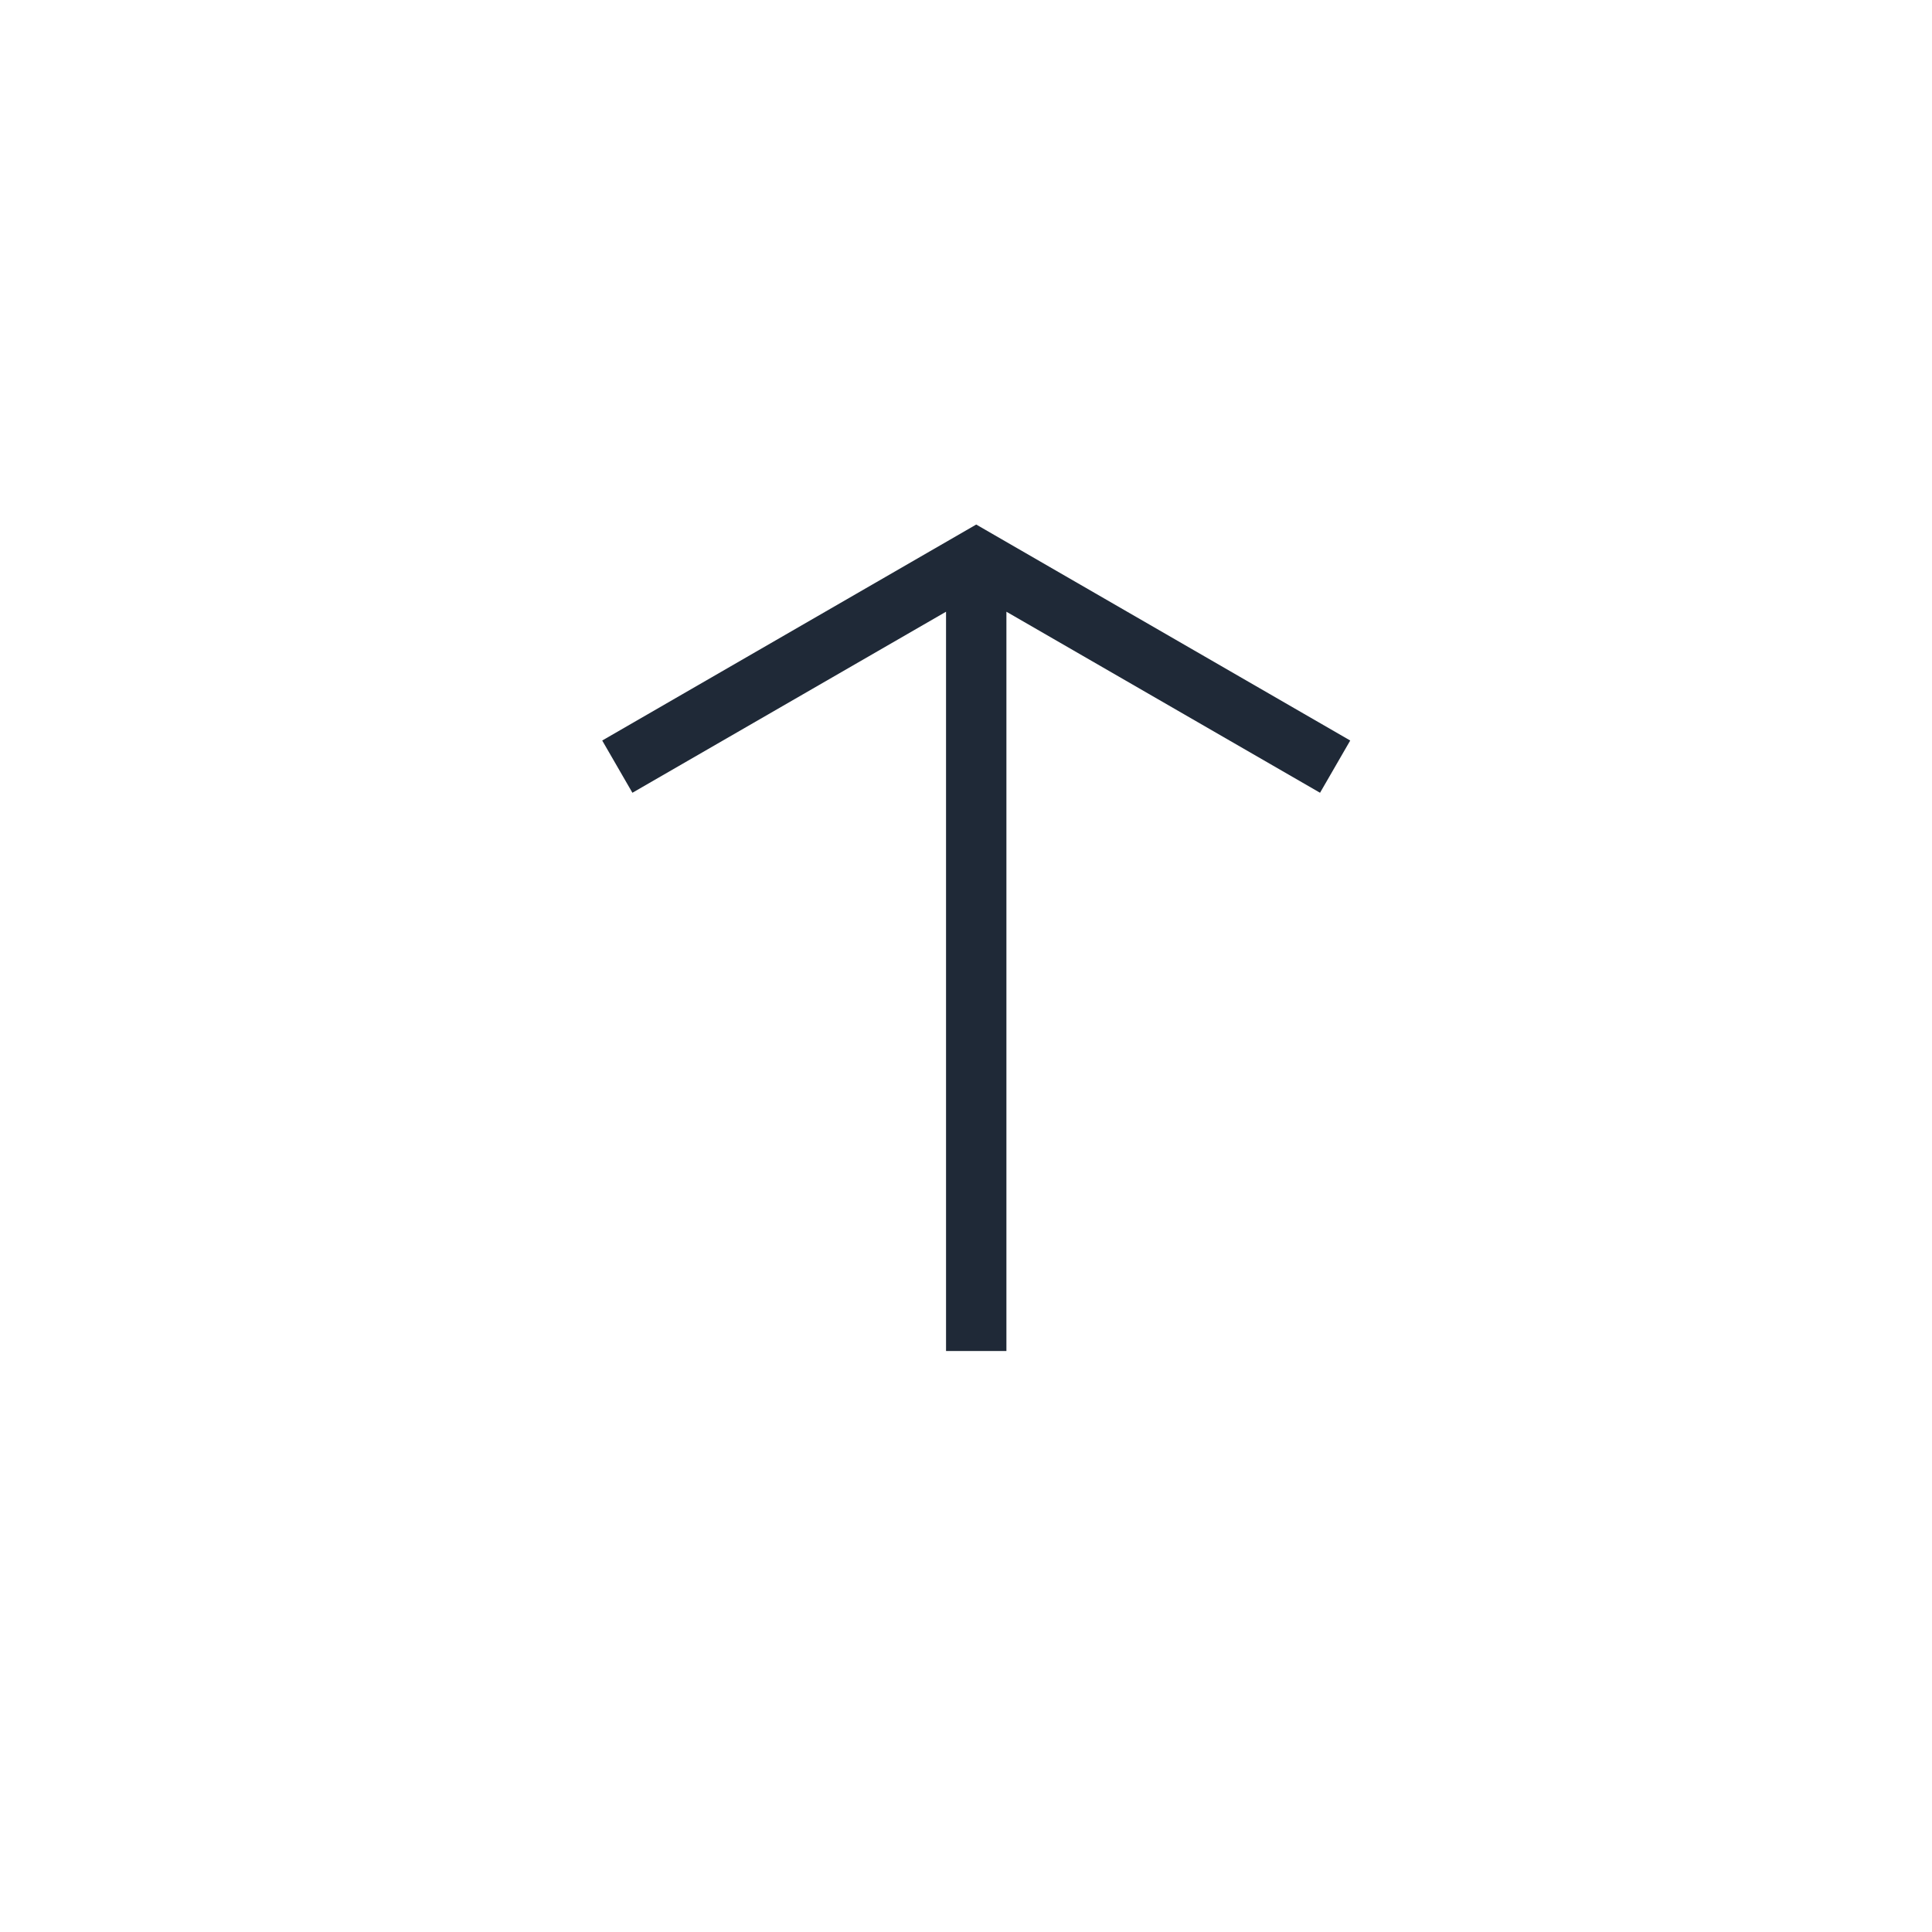 <svg width="24" height="24" viewBox="0 0 24 24" fill="none" xmlns="http://www.w3.org/2000/svg">
<path d="M16.398 9.848L16.773 9.199L12.127 6.516L7.481 9.199L7.856 9.848L11.752 7.599L11.752 16.783L12.502 16.783L12.502 7.599L16.398 9.848Z" fill="#1F2937"/>
</svg>
